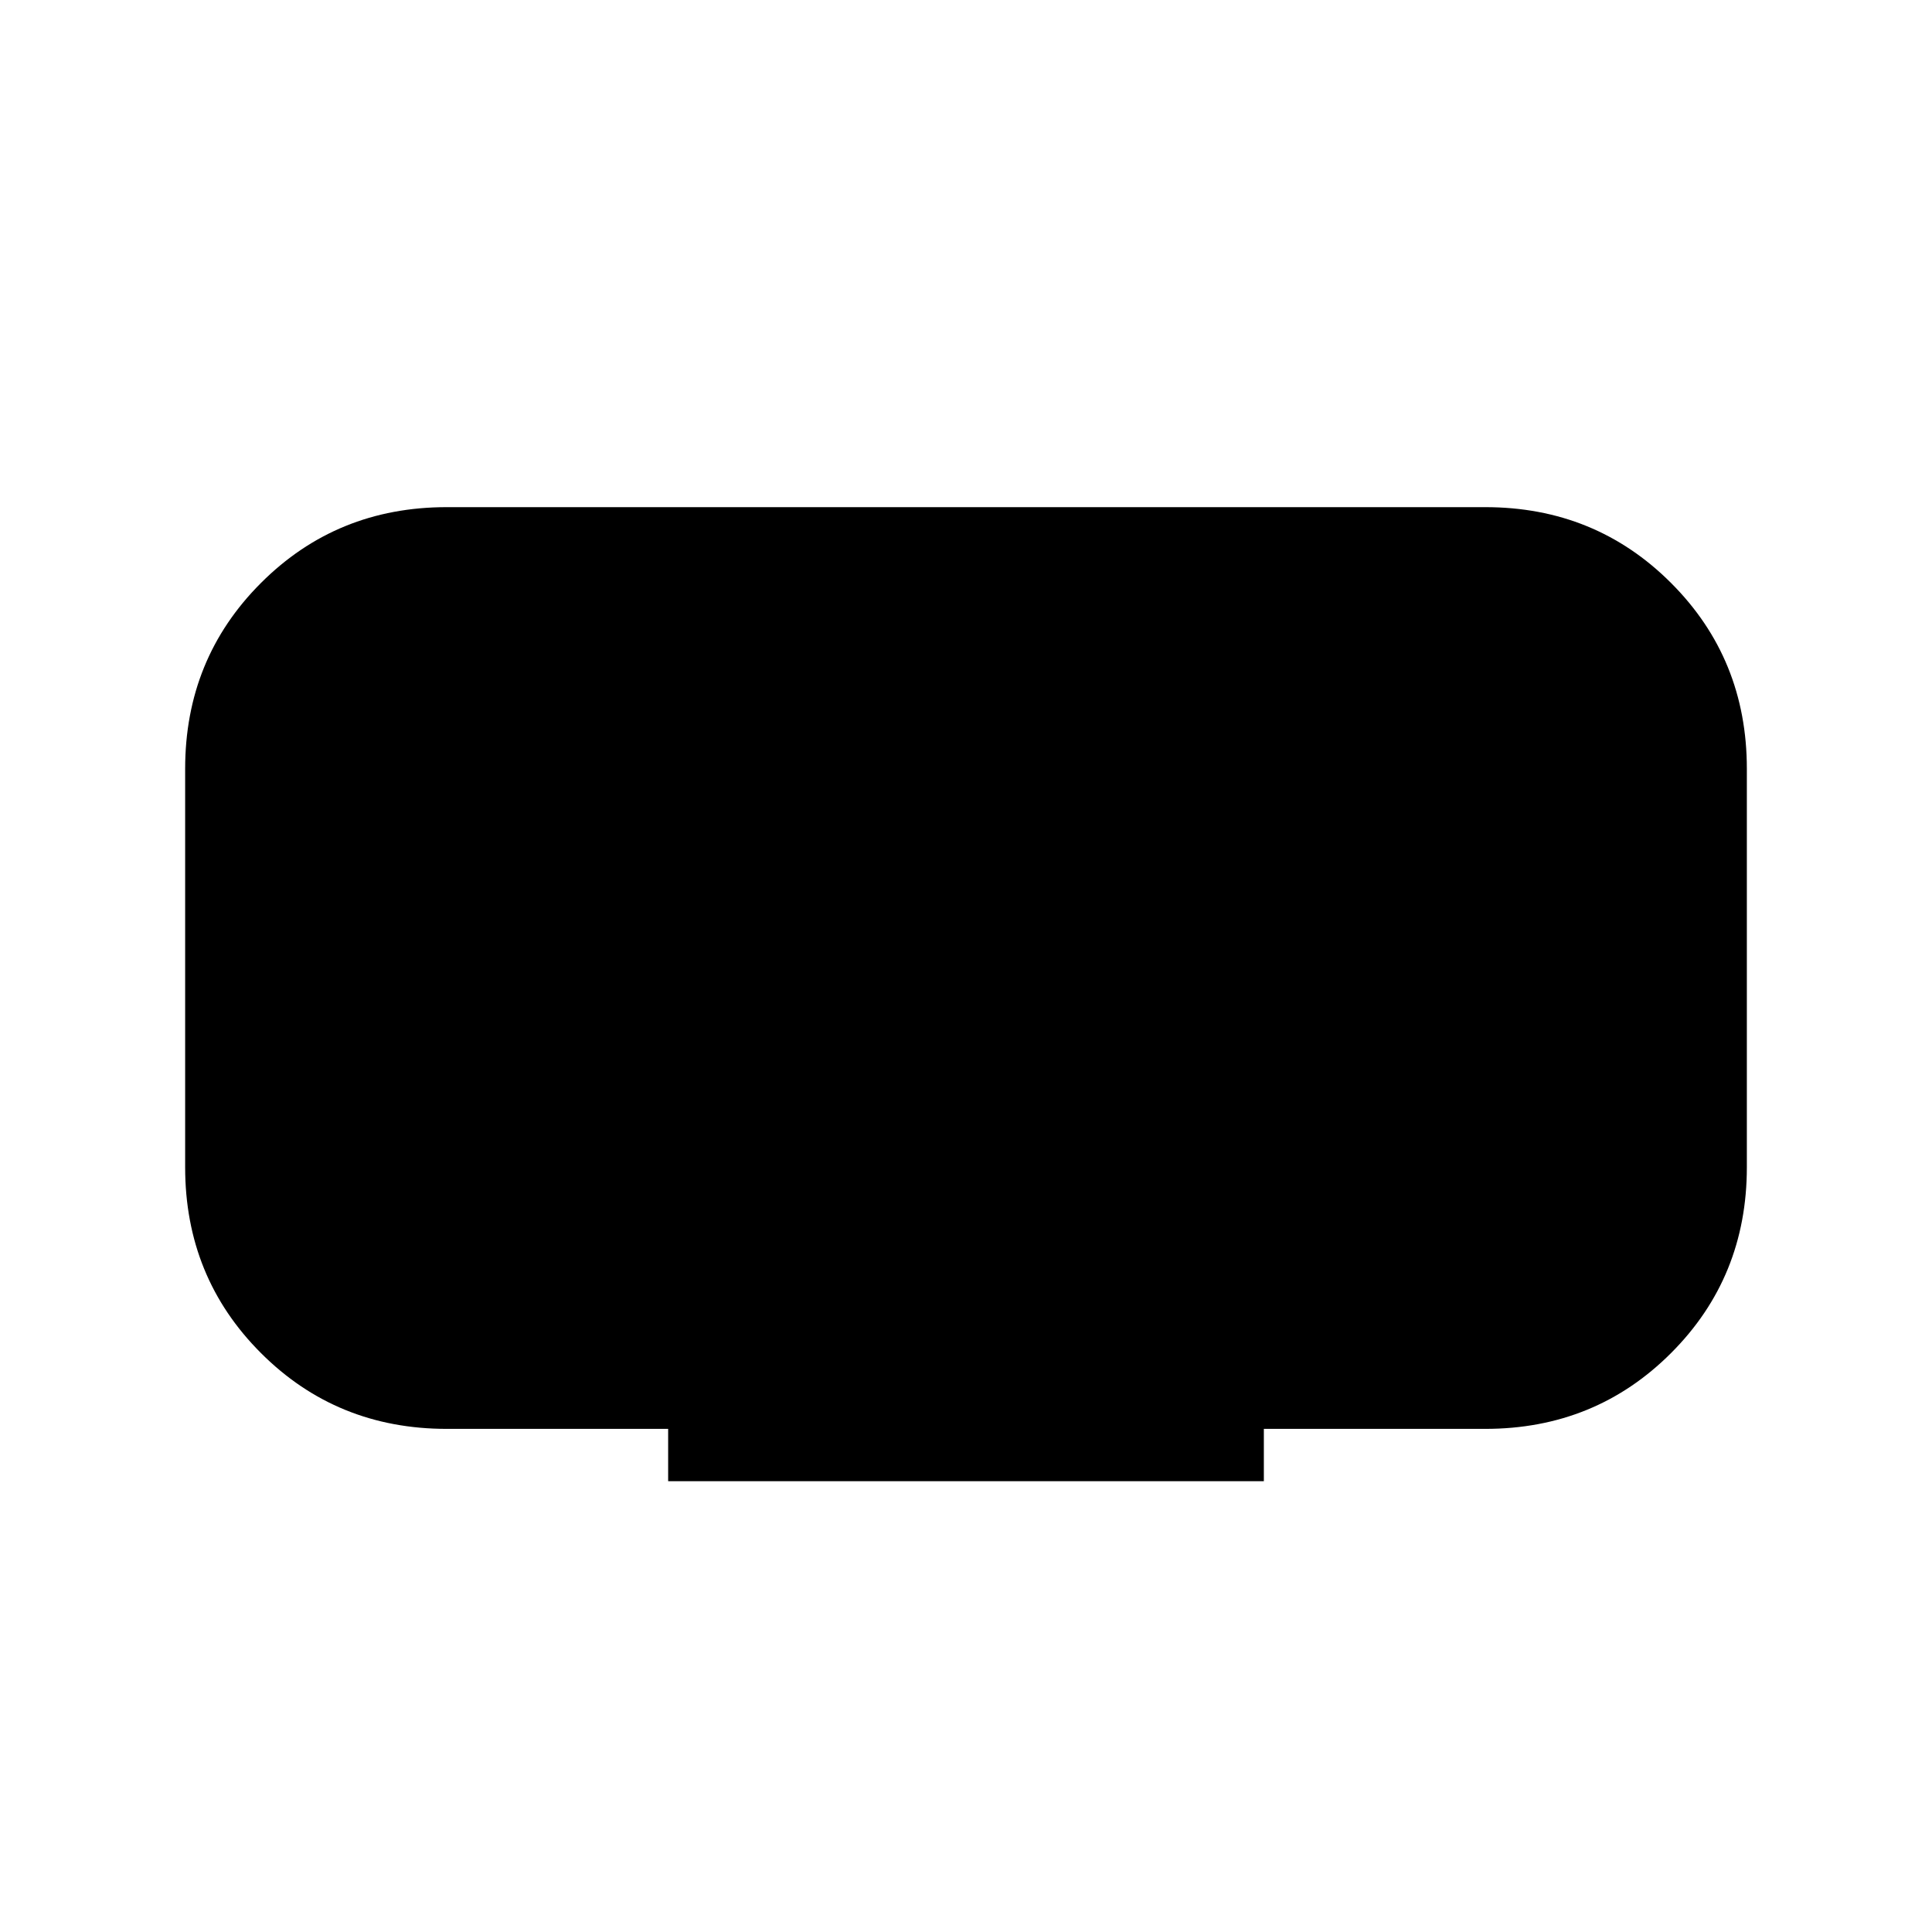 <svg xmlns="http://www.w3.org/2000/svg" height="40" viewBox="0 -960 960 960" width="40"><path d="M332-224v-26H222q-54.67 0-92.33-37.67Q92-325.33 92-380v-198q0-54.67 37.67-92.33Q167.33-708 222-708h516q54.67 0 92.33 37.67Q868-632.67 868-578v198q0 54.67-37.67 92.33Q792.67-250 738-250H628v26H332Z"/></svg>